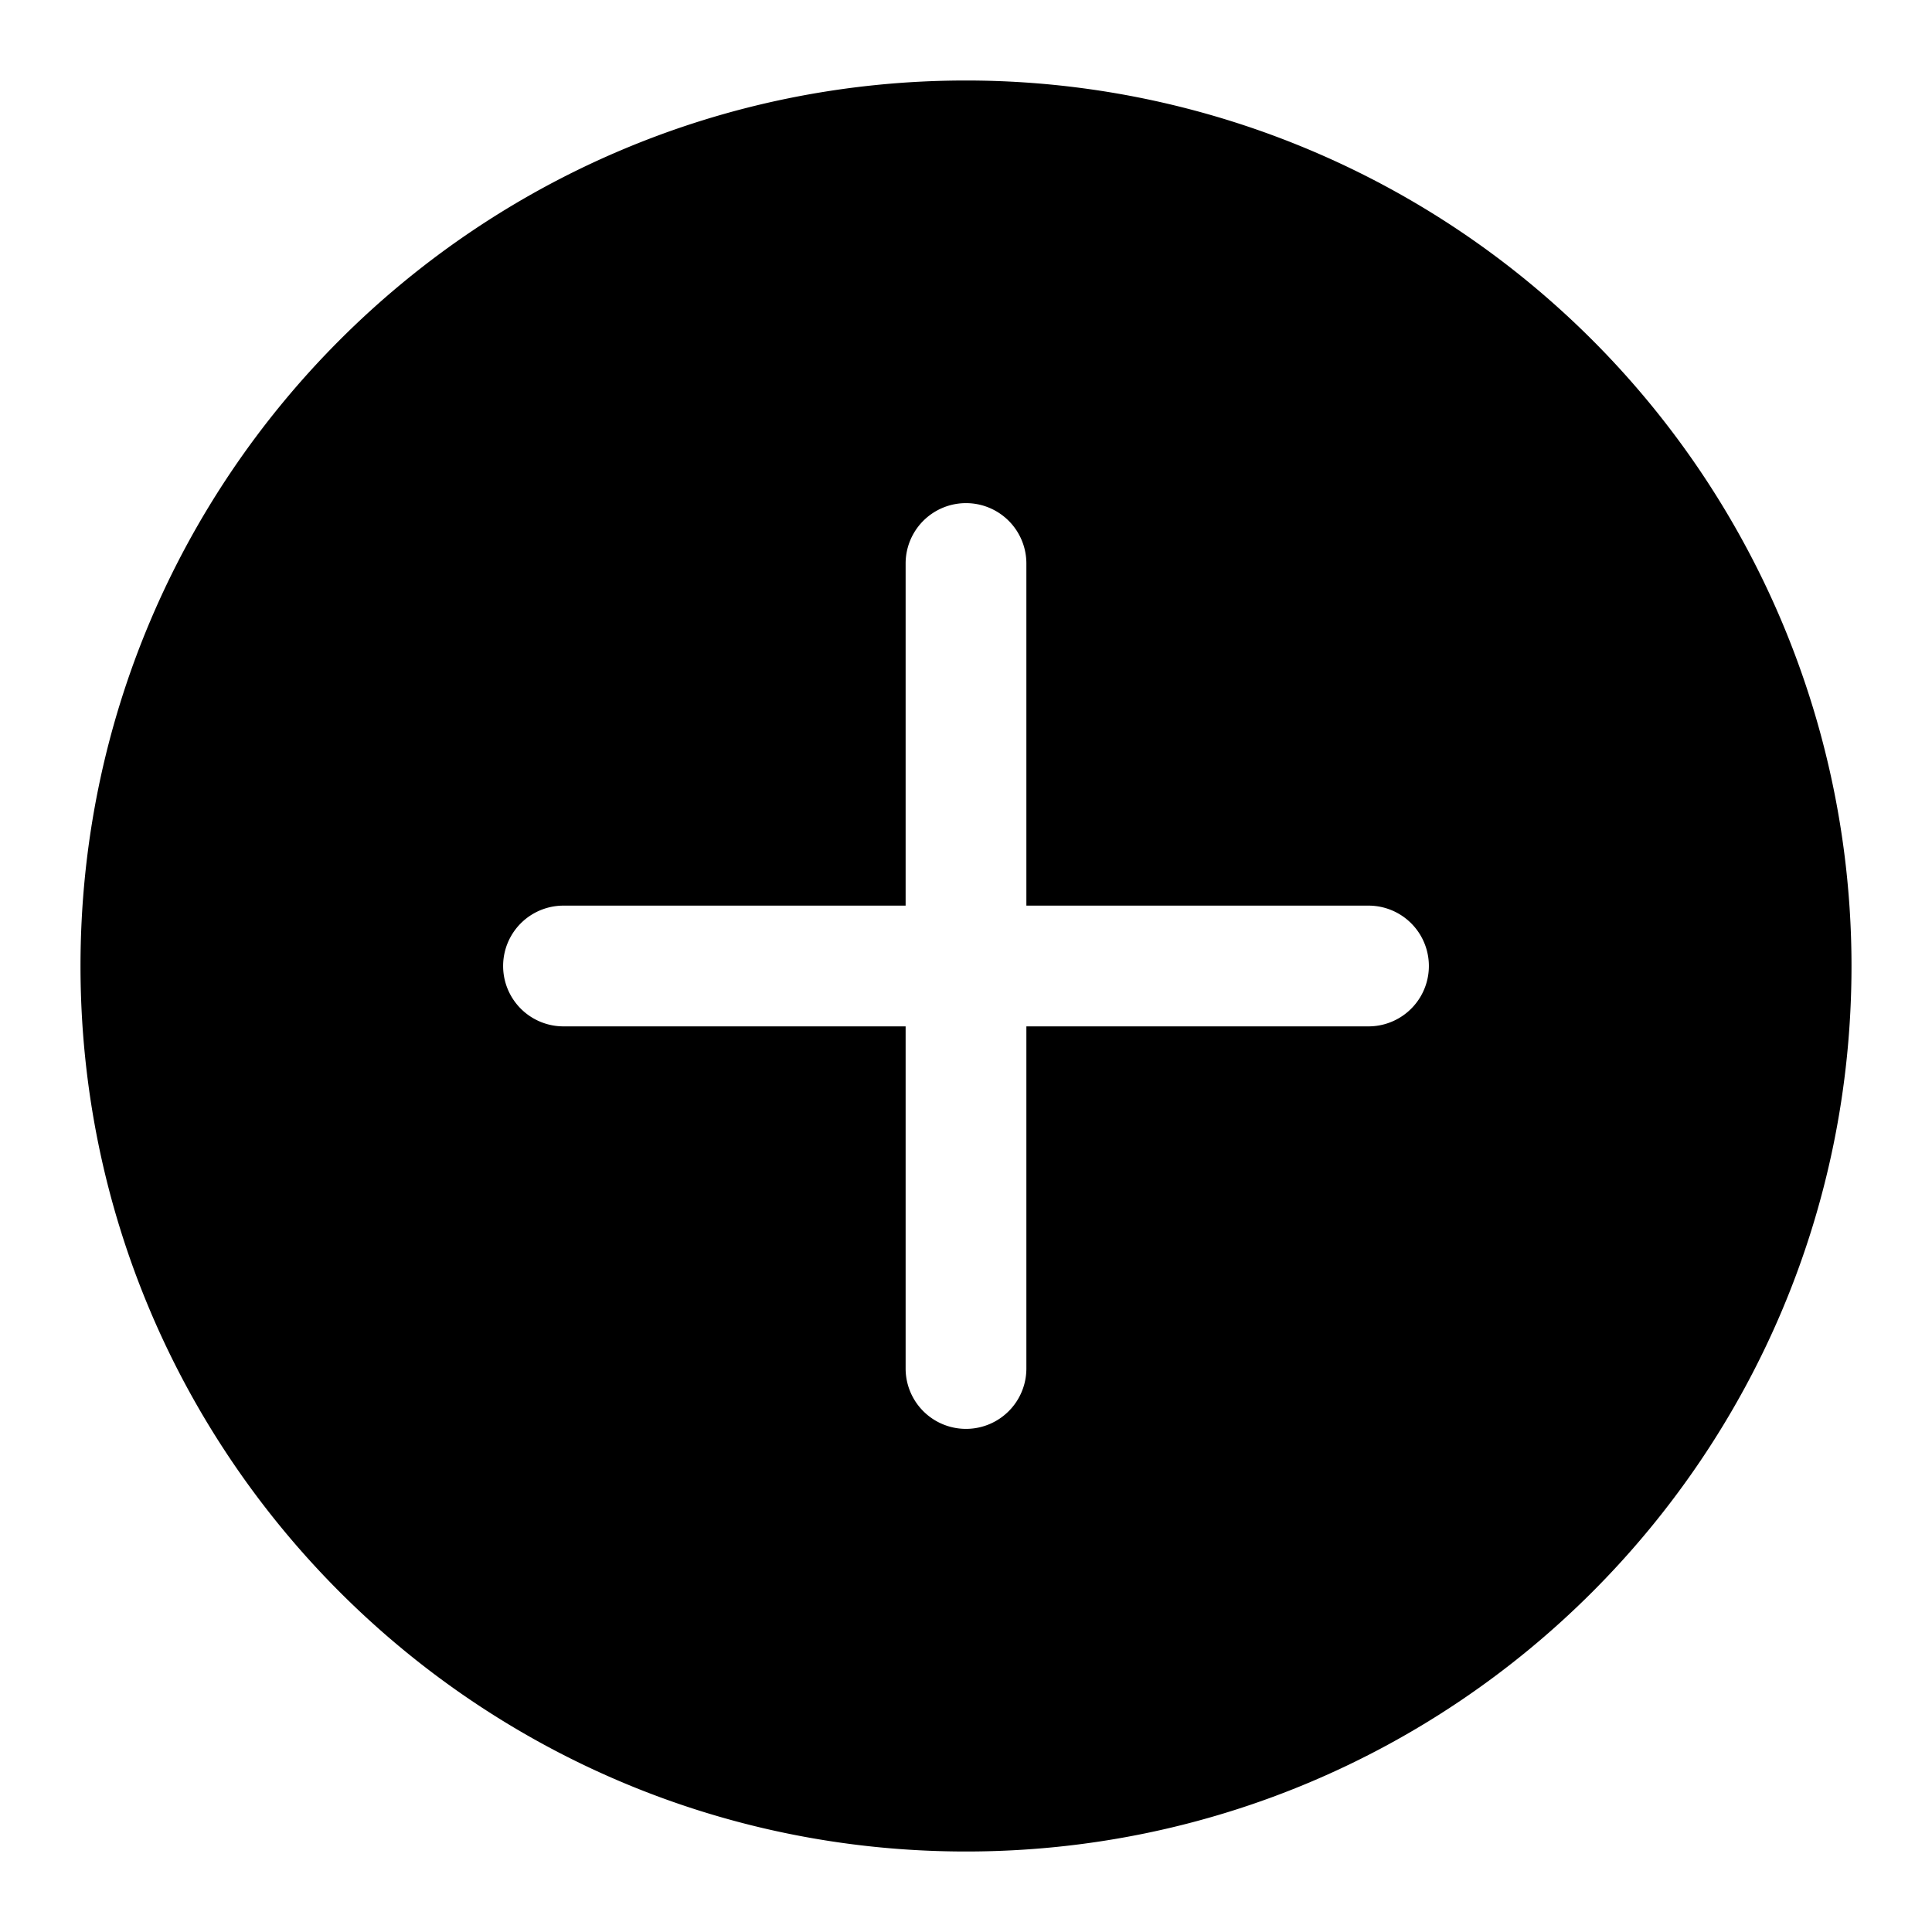 <svg width="24" height="24" xmlns="http://www.w3.org/2000/svg"><path d="M12 1C5.925 1 1 5.925 1 12s4.925 11 11 11 11-4.925 11-11A11 11 0 0012 1zm5 11.75h-4.25V17a.75.75 0 11-1.5 0v-4.25H7a.75.75 0 110-1.5h4.25V7a.75.75 0 111.5 0v4.25H17a.75.75 0 110 1.5z" fill-rule="evenodd"/></svg>